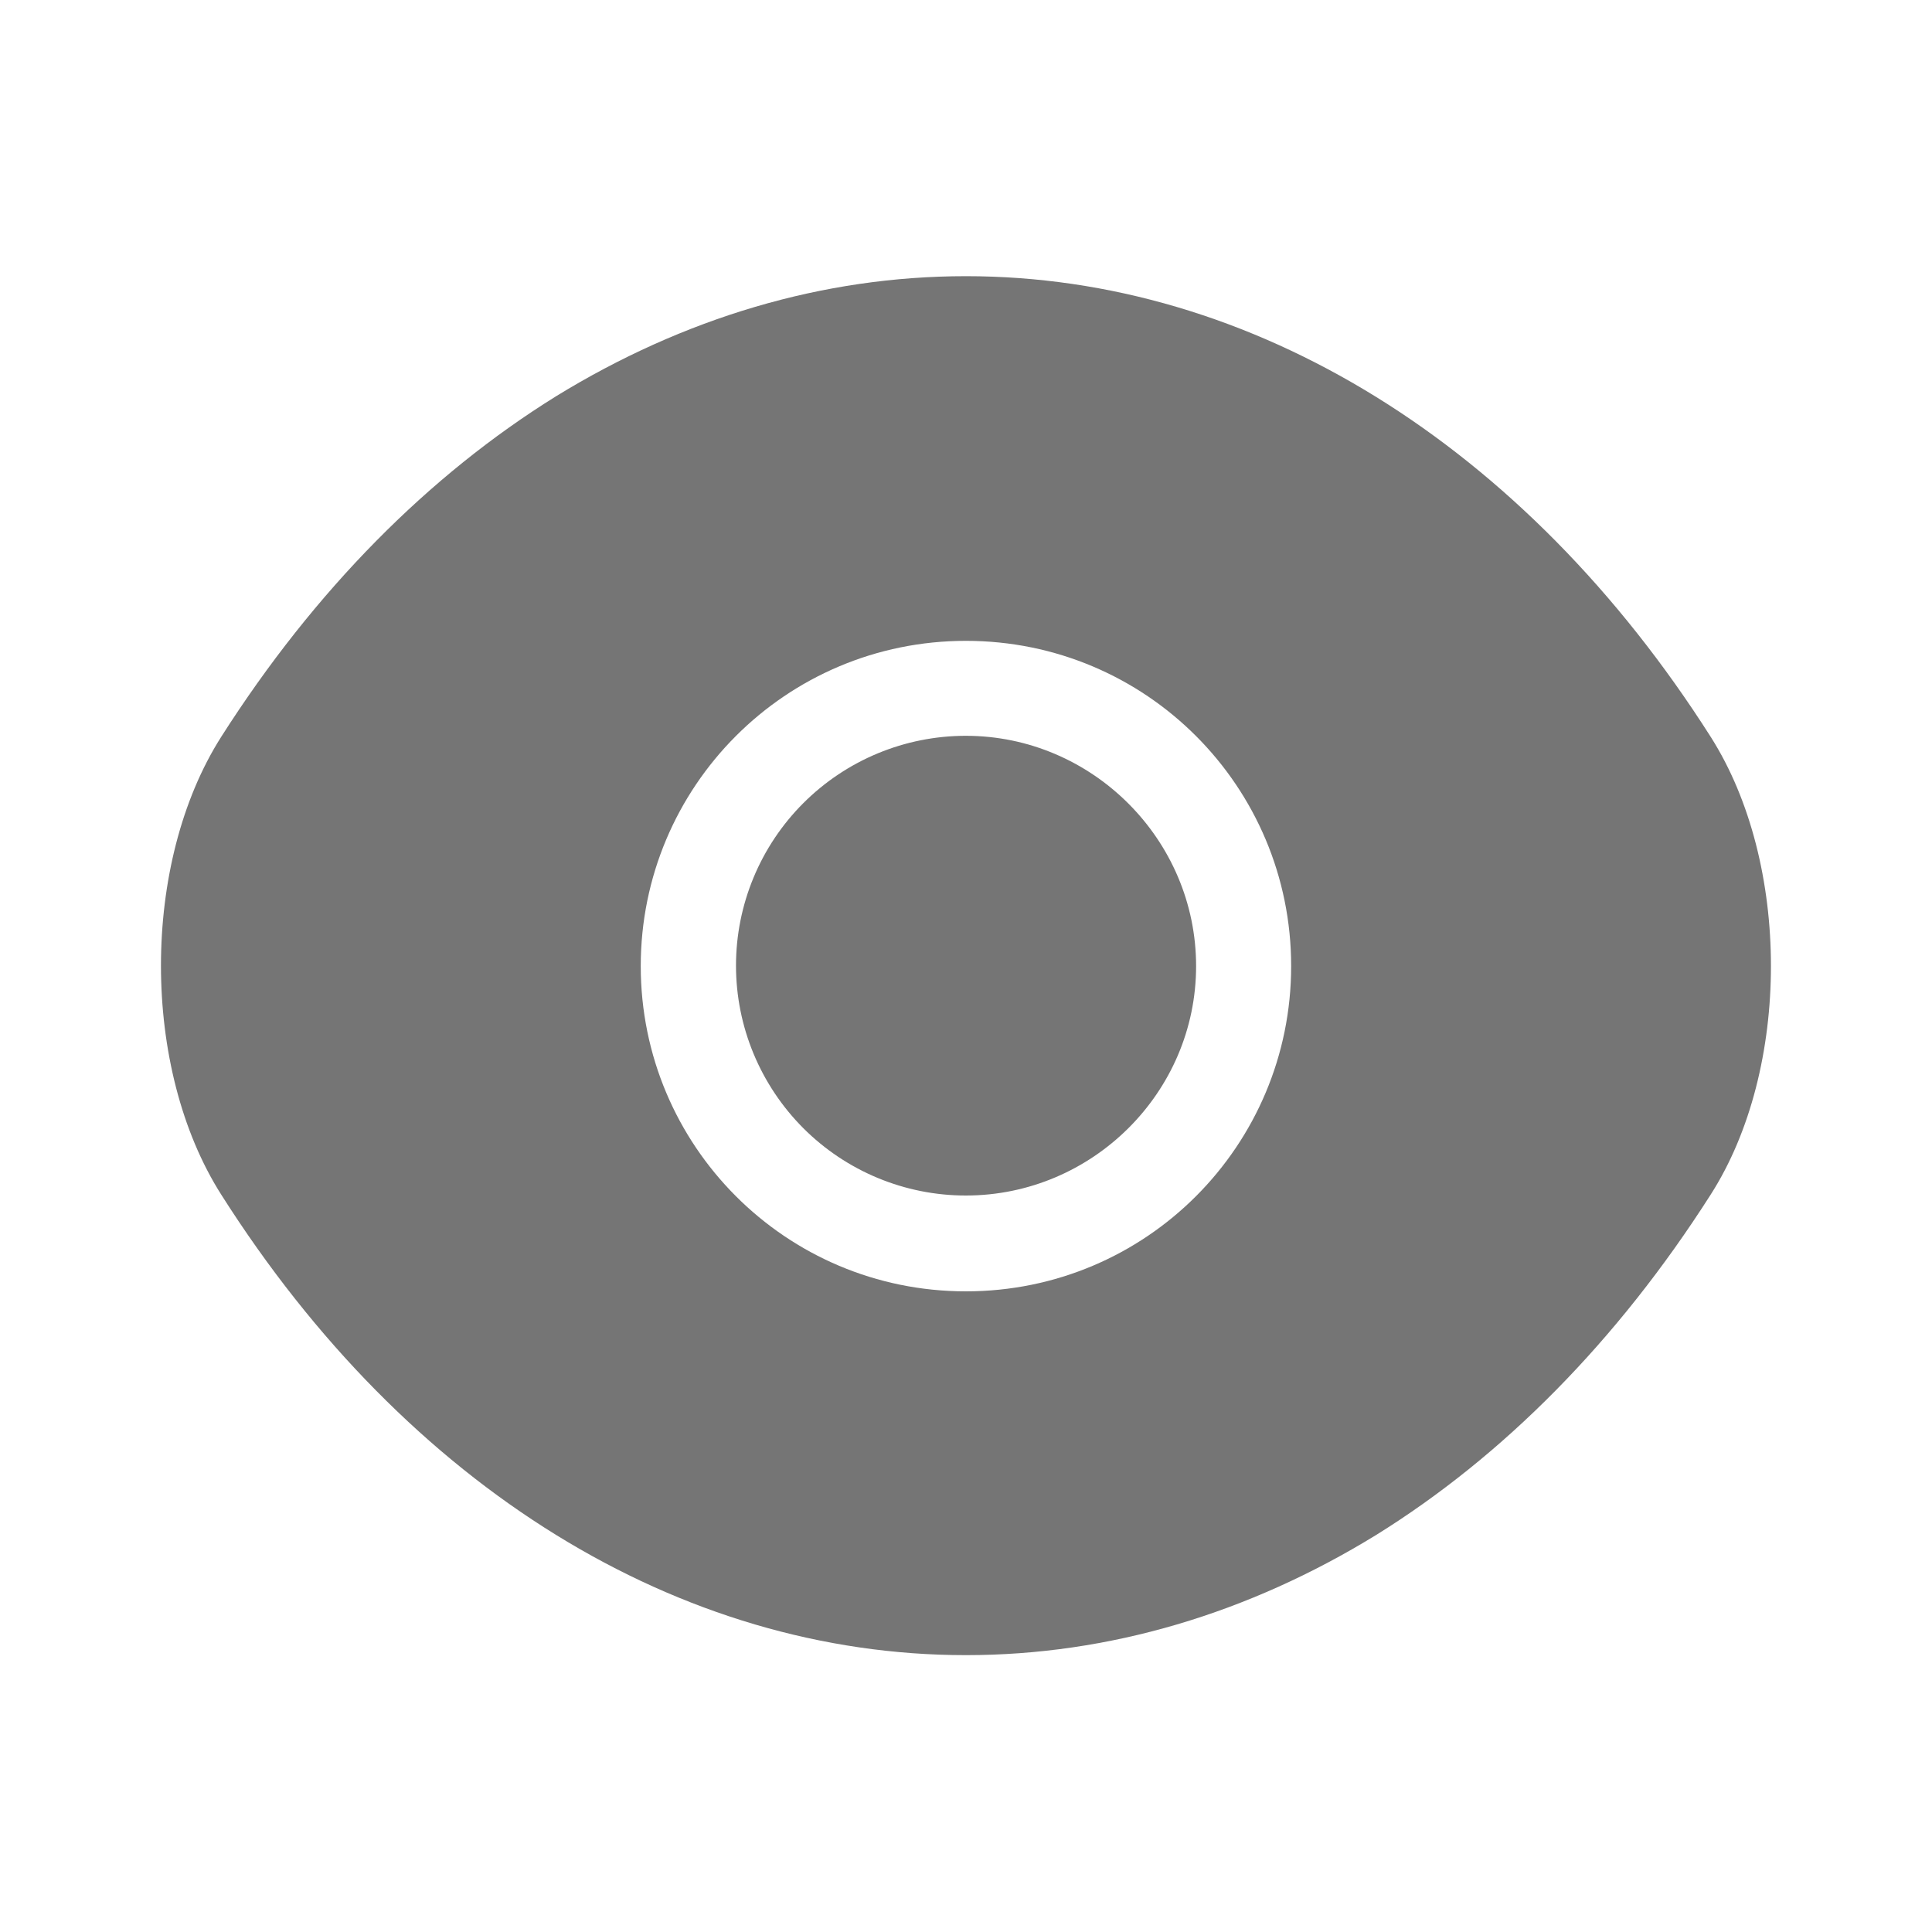 <svg width="20" height="20" viewBox="0 0 20 20" fill="none" xmlns="http://www.w3.org/2000/svg">
<path d="M17.708 7.626C15.783 4.601 12.966 2.859 9.999 2.859C8.516 2.859 7.074 3.293 5.758 4.101C4.441 4.918 3.258 6.109 2.291 7.626C1.458 8.934 1.458 11.059 2.291 12.368C4.216 15.401 7.033 17.134 9.999 17.134C11.483 17.134 12.924 16.701 14.241 15.893C15.558 15.076 16.741 13.884 17.708 12.368C18.541 11.068 18.541 8.934 17.708 7.626ZM9.999 13.368C8.133 13.368 6.633 11.859 6.633 10.001C6.633 8.143 8.133 6.634 9.999 6.634C11.866 6.634 13.366 8.143 13.366 10.001C13.366 11.859 11.866 13.368 9.999 13.368Z" fill="#757575"/>
<path d="M9.998 7.617C9.367 7.617 8.762 7.868 8.316 8.314C7.87 8.76 7.619 9.365 7.619 9.996C7.619 10.627 7.87 11.232 8.316 11.679C8.762 12.125 9.367 12.376 9.998 12.376C11.307 12.376 12.382 11.309 12.382 10.001C12.382 8.692 11.307 7.617 9.998 7.617Z" fill="#757575"/>
</svg>
